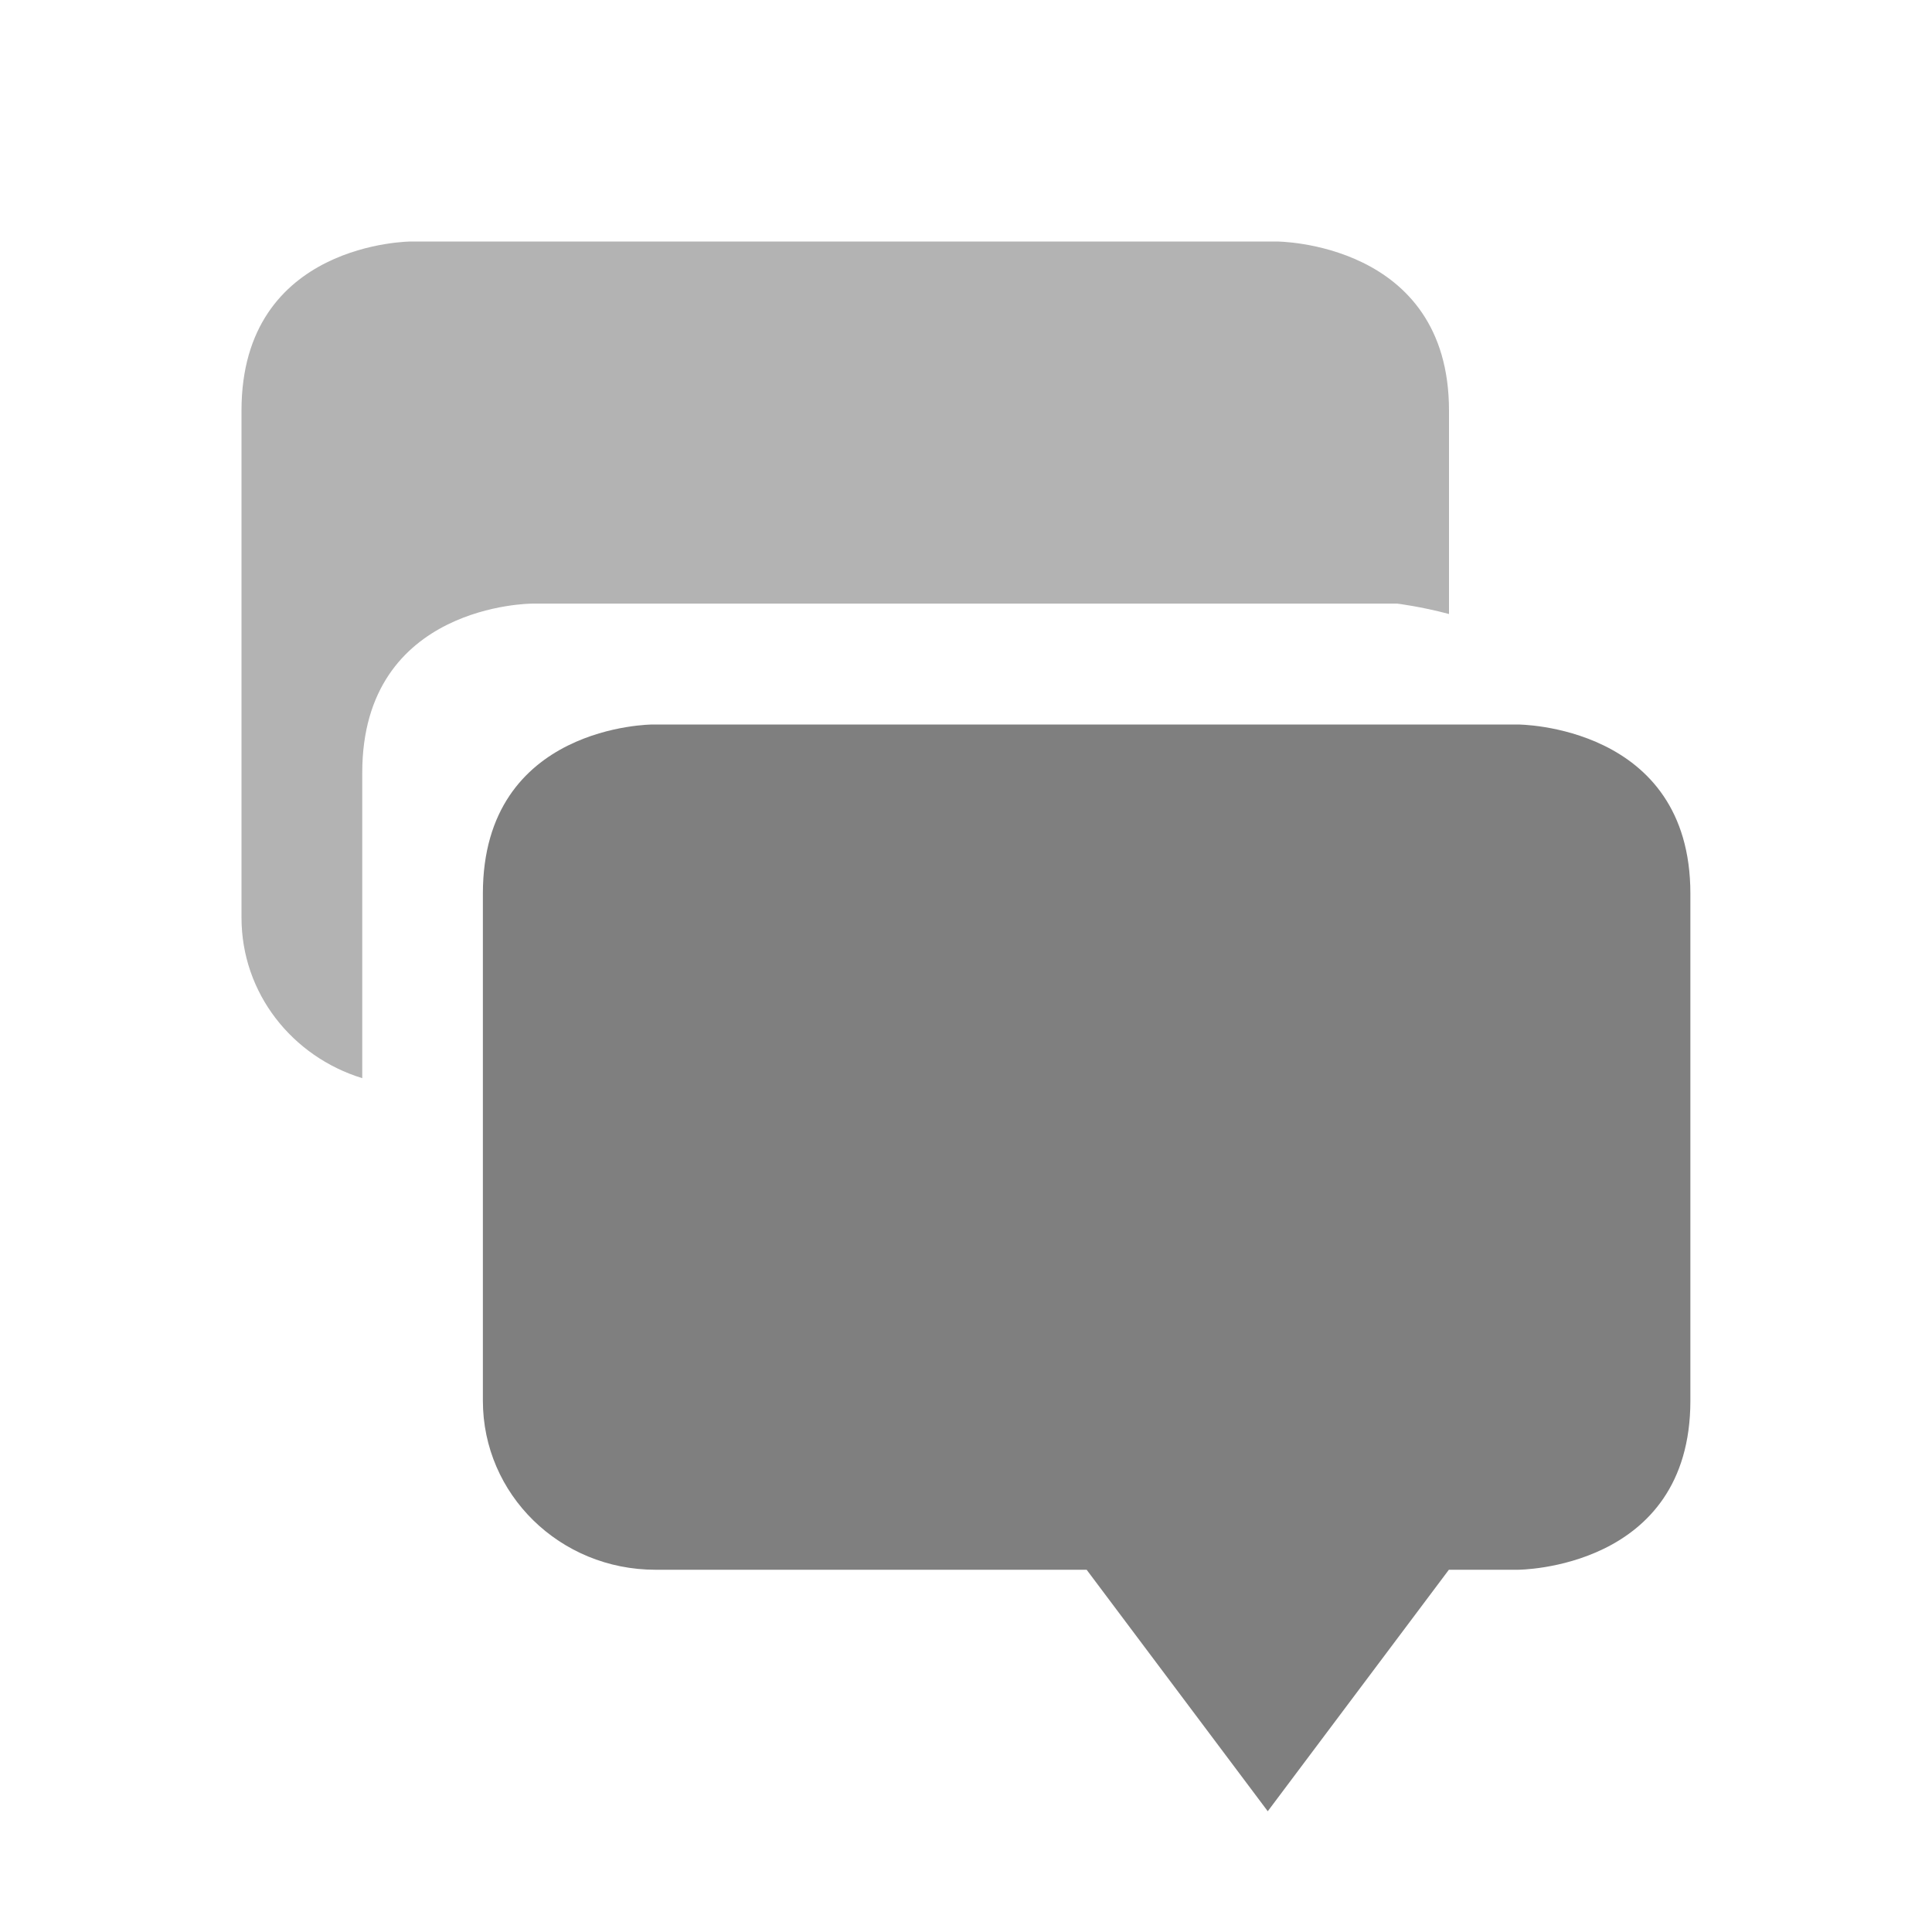 <?xml version="1.0" encoding="UTF-8" standalone="no"?>
<!-- Created with Inkscape (http://www.inkscape.org/) -->
<svg id="svg7384" xmlns:rdf="http://www.w3.org/1999/02/22-rdf-syntax-ns#" style="enable-background:new" xmlns="http://www.w3.org/2000/svg" xmlns:osb="http://www.openswatchbook.org/uri/2009/osb" height="16" width="16" version="1.1" xmlns:cc="http://creativecommons.org/ns#" xmlns:dc="http://purl.org/dc/elements/1.1/">
 <title id="title8473">Paper Symbolic Icon Theme</title>
 <defs id="defs7386">
  <filter id="filter7554" style="color-interpolation-filters:sRGB">
   <feBlend id="feBlend7556" in2="BackgroundImage" mode="darken"/>
  </filter>
 </defs>
 <g id="layer9" transform="translate(-265 275)">
  <path id="path4150" opacity=".3" d="m3.406 2s-1.406 0-1.406 1.4v2.1 1.4 0.699c0 0.628 0.421 1.152 1 1.33v-0.43-2.1c0-1.4 1.406-1.4 1.406-1.4h7.166s0.196 0.024 0.428 0.086v-1.685c0-1.4-1.428-1.4-1.428-1.4h-7.166z" transform="translate(265 -275)"/>
  <path id="path4148" opacity=".5" d="m277.57-269s1.429 0 1.429 1.4v4.2c0 1.4-1.429 1.4-1.429 1.4h-0.571l-1.5 2-1.5-2h-3.571c-0.791 0-1.429-0.624-1.429-1.4v-0.7-1.4-2.1c0-1.4 1.406-1.4 1.406-1.4z"/>
 </g>
</svg>
